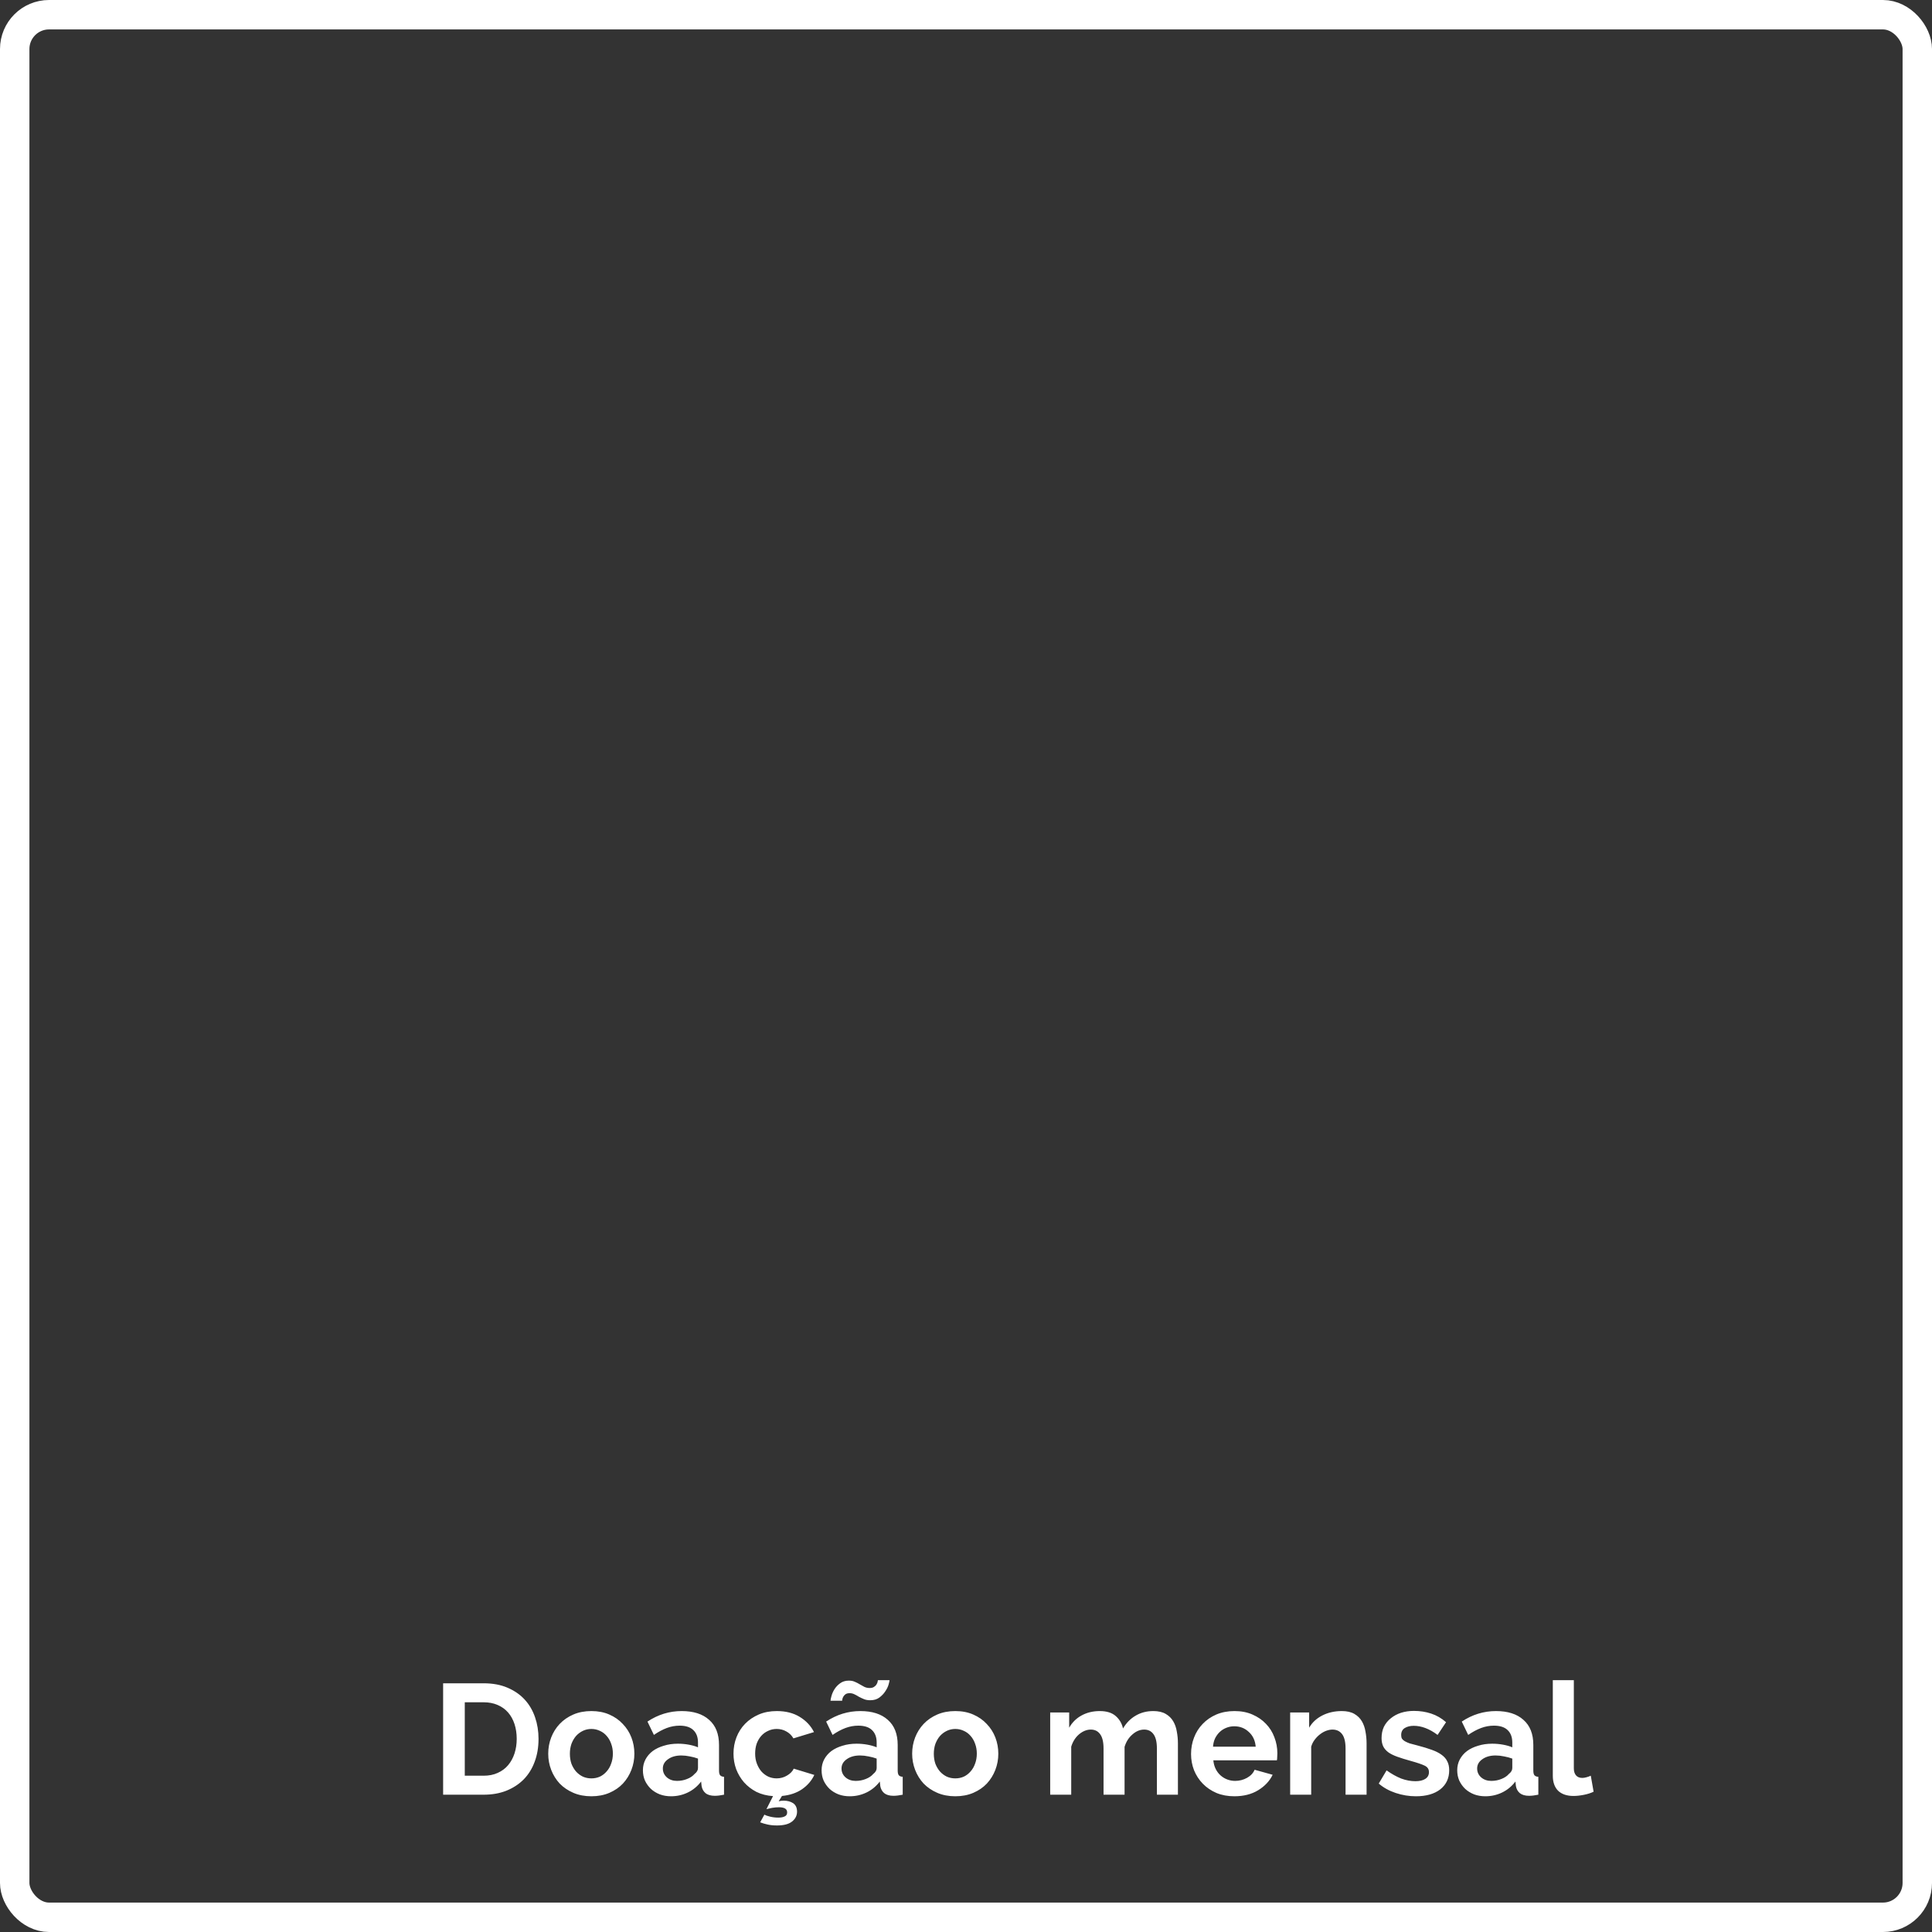 <svg width="197" height="197" viewBox="0 0 197 197" fill="none" xmlns="http://www.w3.org/2000/svg">
<rect x="0" y="0" width="197" height="197" fill="#333333" stroke="none"/>
<rect x="1.5" y="1.5" width="194" height="194" rx="3.5" stroke="white" stroke-width="3"/>
<path d="M45.184 183V171.64H49.312C50.24 171.64 51.051 171.789 51.744 172.088C52.448 172.387 53.035 172.792 53.504 173.304C53.973 173.816 54.325 174.419 54.56 175.112C54.795 175.795 54.912 176.525 54.912 177.304C54.912 178.168 54.779 178.952 54.512 179.656C54.256 180.349 53.883 180.947 53.392 181.448C52.901 181.939 52.309 182.323 51.616 182.6C50.933 182.867 50.165 183 49.312 183H45.184ZM52.688 177.304C52.688 176.76 52.613 176.259 52.464 175.8C52.315 175.341 52.096 174.947 51.808 174.616C51.52 174.285 51.163 174.029 50.736 173.848C50.32 173.667 49.845 173.576 49.312 173.576H47.392V181.064H49.312C49.856 181.064 50.336 180.968 50.752 180.776C51.179 180.584 51.531 180.323 51.808 179.992C52.096 179.651 52.315 179.251 52.464 178.792C52.613 178.333 52.688 177.837 52.688 177.304ZM60.301 183.16C59.618 183.16 59.005 183.043 58.461 182.808C57.917 182.573 57.453 182.259 57.069 181.864C56.696 181.459 56.408 180.995 56.205 180.472C56.002 179.949 55.901 179.4 55.901 178.824C55.901 178.237 56.002 177.683 56.205 177.16C56.408 176.637 56.696 176.179 57.069 175.784C57.453 175.379 57.917 175.059 58.461 174.824C59.005 174.589 59.618 174.472 60.301 174.472C60.984 174.472 61.592 174.589 62.125 174.824C62.669 175.059 63.128 175.379 63.501 175.784C63.885 176.179 64.178 176.637 64.381 177.16C64.584 177.683 64.685 178.237 64.685 178.824C64.685 179.4 64.584 179.949 64.381 180.472C64.178 180.995 63.891 181.459 63.517 181.864C63.144 182.259 62.685 182.573 62.141 182.808C61.597 183.043 60.984 183.16 60.301 183.16ZM58.109 178.824C58.109 179.197 58.163 179.539 58.269 179.848C58.386 180.147 58.541 180.408 58.733 180.632C58.936 180.856 59.17 181.032 59.437 181.16C59.704 181.277 59.992 181.336 60.301 181.336C60.611 181.336 60.898 181.277 61.165 181.16C61.432 181.032 61.661 180.856 61.853 180.632C62.056 180.408 62.211 180.141 62.317 179.832C62.434 179.523 62.493 179.181 62.493 178.808C62.493 178.445 62.434 178.109 62.317 177.8C62.211 177.491 62.056 177.224 61.853 177C61.661 176.776 61.432 176.605 61.165 176.488C60.898 176.36 60.611 176.296 60.301 176.296C59.992 176.296 59.704 176.36 59.437 176.488C59.17 176.616 58.936 176.792 58.733 177.016C58.541 177.24 58.386 177.507 58.269 177.816C58.163 178.125 58.109 178.461 58.109 178.824ZM68.42 183.16C68.015 183.16 67.636 183.096 67.284 182.968C66.932 182.829 66.628 182.643 66.372 182.408C66.116 182.163 65.914 181.88 65.764 181.56C65.626 181.24 65.556 180.888 65.556 180.504C65.556 180.109 65.642 179.747 65.812 179.416C65.994 179.075 66.239 178.787 66.548 178.552C66.868 178.317 67.247 178.136 67.684 178.008C68.122 177.869 68.602 177.8 69.124 177.8C69.498 177.8 69.86 177.832 70.212 177.896C70.575 177.96 70.895 178.051 71.172 178.168V177.688C71.172 177.133 71.012 176.707 70.692 176.408C70.383 176.109 69.919 175.96 69.3 175.96C68.852 175.96 68.415 176.04 67.988 176.2C67.562 176.36 67.124 176.595 66.676 176.904L66.02 175.544C67.098 174.829 68.26 174.472 69.508 174.472C70.714 174.472 71.647 174.771 72.308 175.368C72.98 175.955 73.316 176.808 73.316 177.928V180.536C73.316 180.76 73.354 180.92 73.428 181.016C73.514 181.112 73.647 181.165 73.828 181.176V183C73.466 183.075 73.151 183.112 72.884 183.112C72.479 183.112 72.164 183.021 71.94 182.84C71.727 182.659 71.594 182.419 71.54 182.12L71.492 181.656C71.119 182.147 70.666 182.52 70.132 182.776C69.599 183.032 69.028 183.16 68.42 183.16ZM69.028 181.592C69.391 181.592 69.732 181.528 70.052 181.4C70.383 181.272 70.639 181.101 70.82 180.888C71.055 180.707 71.172 180.504 71.172 180.28V179.32C70.916 179.224 70.639 179.149 70.34 179.096C70.042 179.032 69.754 179 69.476 179C68.922 179 68.468 179.128 68.116 179.384C67.764 179.629 67.588 179.944 67.588 180.328C67.588 180.691 67.727 180.995 68.004 181.24C68.282 181.475 68.623 181.592 69.028 181.592ZM77.944 185.032C78.072 185.107 78.269 185.176 78.536 185.24C78.802 185.304 79.08 185.336 79.368 185.336C79.645 185.336 79.864 185.293 80.024 185.208C80.184 185.133 80.264 185 80.264 184.808C80.264 184.616 80.184 184.477 80.024 184.392C79.874 184.317 79.677 184.28 79.432 184.28C79.208 184.28 78.968 184.301 78.712 184.344C78.466 184.397 78.28 184.44 78.152 184.472L78.824 183.144C78.194 183.101 77.629 182.957 77.128 182.712C76.637 182.456 76.216 182.131 75.864 181.736C75.522 181.341 75.256 180.893 75.064 180.392C74.882 179.891 74.792 179.363 74.792 178.808C74.792 178.221 74.893 177.667 75.096 177.144C75.298 176.621 75.592 176.163 75.976 175.768C76.36 175.373 76.824 175.059 77.368 174.824C77.912 174.589 78.525 174.472 79.208 174.472C80.125 174.472 80.904 174.669 81.544 175.064C82.194 175.459 82.68 175.976 83 176.616L80.904 177.256C80.722 176.947 80.482 176.712 80.184 176.552C79.885 176.381 79.554 176.296 79.192 176.296C78.882 176.296 78.594 176.36 78.328 176.488C78.061 176.605 77.826 176.776 77.624 177C77.432 177.213 77.277 177.475 77.16 177.784C77.053 178.093 77 178.435 77 178.808C77 179.181 77.058 179.523 77.176 179.832C77.293 180.141 77.448 180.408 77.64 180.632C77.842 180.856 78.077 181.032 78.344 181.16C78.61 181.277 78.893 181.336 79.192 181.336C79.576 181.336 79.928 181.24 80.248 181.048C80.578 180.856 80.808 180.621 80.936 180.344L83.032 180.984C82.765 181.56 82.349 182.045 81.784 182.44C81.218 182.824 80.536 183.053 79.736 183.128L79.4 183.672C79.474 183.651 79.554 183.635 79.64 183.624C79.736 183.613 79.826 183.608 79.912 183.608C80.285 183.608 80.605 183.693 80.872 183.864C81.138 184.045 81.272 184.333 81.272 184.728C81.272 185.133 81.101 185.469 80.76 185.736C80.429 186.003 79.917 186.136 79.224 186.136C78.872 186.136 78.552 186.104 78.264 186.04C77.976 185.976 77.725 185.901 77.512 185.816L77.944 185.032ZM86.639 183.16C86.234 183.16 85.855 183.096 85.503 182.968C85.151 182.829 84.847 182.643 84.591 182.408C84.335 182.163 84.132 181.88 83.983 181.56C83.844 181.24 83.775 180.888 83.775 180.504C83.775 180.109 83.86 179.747 84.031 179.416C84.212 179.075 84.458 178.787 84.767 178.552C85.087 178.317 85.466 178.136 85.903 178.008C86.34 177.869 86.82 177.8 87.343 177.8C87.716 177.8 88.079 177.832 88.431 177.896C88.794 177.96 89.114 178.051 89.391 178.168V177.688C89.391 177.133 89.231 176.707 88.911 176.408C88.602 176.109 88.138 175.96 87.519 175.96C87.071 175.96 86.634 176.04 86.207 176.2C85.78 176.36 85.343 176.595 84.895 176.904L84.239 175.544C85.316 174.829 86.479 174.472 87.727 174.472C88.932 174.472 89.866 174.771 90.527 175.368C91.199 175.955 91.535 176.808 91.535 177.928V180.536C91.535 180.76 91.572 180.92 91.647 181.016C91.732 181.112 91.866 181.165 92.047 181.176V183C91.684 183.075 91.37 183.112 91.103 183.112C90.698 183.112 90.383 183.021 90.159 182.84C89.946 182.659 89.812 182.419 89.759 182.12L89.711 181.656C89.338 182.147 88.884 182.52 88.351 182.776C87.818 183.032 87.247 183.16 86.639 183.16ZM87.247 181.592C87.61 181.592 87.951 181.528 88.271 181.4C88.602 181.272 88.858 181.101 89.039 180.888C89.274 180.707 89.391 180.504 89.391 180.28V179.32C89.135 179.224 88.858 179.149 88.559 179.096C88.26 179.032 87.972 179 87.695 179C87.14 179 86.687 179.128 86.335 179.384C85.983 179.629 85.807 179.944 85.807 180.328C85.807 180.691 85.946 180.995 86.223 181.24C86.5 181.475 86.842 181.592 87.247 181.592ZM88.735 173.368C88.49 173.368 88.276 173.331 88.095 173.256C87.914 173.181 87.743 173.101 87.583 173.016C87.434 172.92 87.279 172.835 87.119 172.76C86.97 172.685 86.81 172.648 86.639 172.648C86.458 172.648 86.314 172.685 86.207 172.76C86.111 172.835 86.036 172.92 85.983 173.016C85.93 173.112 85.898 173.203 85.887 173.288C85.876 173.363 85.871 173.405 85.871 173.416H84.687C84.687 173.32 84.719 173.16 84.783 172.936C84.847 172.701 84.948 172.472 85.087 172.248C85.236 172.013 85.428 171.811 85.663 171.64C85.908 171.459 86.207 171.368 86.559 171.368C86.804 171.368 87.012 171.411 87.183 171.496C87.364 171.571 87.53 171.656 87.679 171.752C87.839 171.837 87.994 171.923 88.143 172.008C88.303 172.083 88.479 172.12 88.671 172.12C88.863 172.12 89.012 172.083 89.119 172.008C89.236 171.933 89.322 171.848 89.375 171.752C89.439 171.656 89.476 171.565 89.487 171.48C89.508 171.395 89.519 171.341 89.519 171.32H90.703C90.703 171.395 90.671 171.544 90.607 171.768C90.543 171.992 90.431 172.221 90.271 172.456C90.122 172.691 89.919 172.904 89.663 173.096C89.418 173.277 89.108 173.368 88.735 173.368ZM97.41 183.16C96.728 183.16 96.115 183.043 95.57 182.808C95.026 182.573 94.562 182.259 94.178 181.864C93.805 181.459 93.517 180.995 93.314 180.472C93.112 179.949 93.01 179.4 93.01 178.824C93.01 178.237 93.112 177.683 93.314 177.16C93.517 176.637 93.805 176.179 94.178 175.784C94.562 175.379 95.026 175.059 95.57 174.824C96.115 174.589 96.728 174.472 97.41 174.472C98.093 174.472 98.701 174.589 99.234 174.824C99.778 175.059 100.237 175.379 100.611 175.784C100.995 176.179 101.288 176.637 101.491 177.16C101.693 177.683 101.795 178.237 101.795 178.824C101.795 179.4 101.693 179.949 101.491 180.472C101.288 180.995 101 181.459 100.627 181.864C100.253 182.259 99.794 182.573 99.251 182.808C98.707 183.043 98.093 183.16 97.41 183.16ZM95.219 178.824C95.219 179.197 95.272 179.539 95.379 179.848C95.496 180.147 95.65 180.408 95.843 180.632C96.045 180.856 96.28 181.032 96.546 181.16C96.813 181.277 97.101 181.336 97.41 181.336C97.72 181.336 98.008 181.277 98.275 181.16C98.541 181.032 98.77 180.856 98.963 180.632C99.165 180.408 99.32 180.141 99.427 179.832C99.544 179.523 99.603 179.181 99.603 178.808C99.603 178.445 99.544 178.109 99.427 177.8C99.32 177.491 99.165 177.224 98.963 177C98.77 176.776 98.541 176.605 98.275 176.488C98.008 176.36 97.72 176.296 97.41 176.296C97.101 176.296 96.813 176.36 96.546 176.488C96.28 176.616 96.045 176.792 95.843 177.016C95.65 177.24 95.496 177.507 95.379 177.816C95.272 178.125 95.219 178.461 95.219 178.824ZM120.109 183H117.965V178.296C117.965 177.624 117.848 177.133 117.613 176.824C117.389 176.515 117.075 176.36 116.669 176.36C116.243 176.36 115.843 176.525 115.469 176.856C115.096 177.176 114.829 177.597 114.669 178.12V183H112.525V178.296C112.525 177.624 112.408 177.133 112.173 176.824C111.949 176.515 111.635 176.36 111.229 176.36C110.813 176.36 110.413 176.52 110.029 176.84C109.656 177.16 109.389 177.581 109.229 178.104V183H107.085V174.616H109.021V176.168C109.331 175.624 109.752 175.208 110.285 174.92C110.829 174.621 111.448 174.472 112.141 174.472C112.845 174.472 113.389 174.643 113.773 174.984C114.157 175.325 114.403 175.747 114.509 176.248C114.851 175.672 115.283 175.235 115.805 174.936C116.328 174.627 116.925 174.472 117.597 174.472C118.109 174.472 118.531 174.568 118.861 174.76C119.192 174.952 119.448 175.203 119.629 175.512C119.811 175.821 119.933 176.173 119.997 176.568C120.072 176.963 120.109 177.363 120.109 177.768V183ZM125.864 183.16C125.192 183.16 124.584 183.048 124.04 182.824C123.496 182.589 123.032 182.275 122.648 181.88C122.264 181.485 121.965 181.027 121.752 180.504C121.549 179.981 121.448 179.432 121.448 178.856C121.448 178.259 121.549 177.699 121.752 177.176C121.955 176.643 122.248 176.179 122.632 175.784C123.016 175.379 123.48 175.059 124.024 174.824C124.579 174.589 125.197 174.472 125.88 174.472C126.563 174.472 127.171 174.589 127.704 174.824C128.248 175.059 128.707 175.373 129.08 175.768C129.464 176.163 129.752 176.621 129.944 177.144C130.147 177.667 130.248 178.211 130.248 178.776C130.248 178.915 130.243 179.048 130.232 179.176C130.232 179.304 130.221 179.411 130.2 179.496H123.72C123.752 179.827 123.832 180.12 123.96 180.376C124.088 180.632 124.253 180.851 124.456 181.032C124.659 181.213 124.888 181.352 125.144 181.448C125.4 181.544 125.667 181.592 125.944 181.592C126.371 181.592 126.771 181.491 127.144 181.288C127.528 181.075 127.789 180.797 127.928 180.456L129.768 180.968C129.459 181.608 128.963 182.136 128.28 182.552C127.608 182.957 126.803 183.16 125.864 183.16ZM128.04 178.104C127.987 177.475 127.752 176.973 127.336 176.6C126.931 176.216 126.435 176.024 125.848 176.024C125.56 176.024 125.288 176.077 125.032 176.184C124.787 176.28 124.568 176.419 124.376 176.6C124.184 176.781 124.024 177 123.896 177.256C123.779 177.512 123.709 177.795 123.688 178.104H128.04ZM139.346 183H137.202V178.296C137.202 177.624 137.085 177.133 136.85 176.824C136.615 176.515 136.29 176.36 135.874 176.36C135.661 176.36 135.442 176.403 135.218 176.488C134.994 176.573 134.781 176.696 134.578 176.856C134.386 177.005 134.21 177.187 134.05 177.4C133.89 177.613 133.773 177.848 133.698 178.104V183H131.554V174.616H133.49V176.168C133.799 175.635 134.247 175.219 134.834 174.92C135.421 174.621 136.082 174.472 136.818 174.472C137.341 174.472 137.767 174.568 138.098 174.76C138.429 174.952 138.685 175.203 138.866 175.512C139.047 175.821 139.17 176.173 139.234 176.568C139.309 176.963 139.346 177.363 139.346 177.768V183ZM144.378 183.16C143.674 183.16 142.986 183.048 142.314 182.824C141.642 182.6 141.066 182.28 140.586 181.864L141.386 180.52C141.898 180.883 142.394 181.16 142.874 181.352C143.365 181.533 143.85 181.624 144.33 181.624C144.757 181.624 145.093 181.544 145.338 181.384C145.584 181.224 145.706 180.995 145.706 180.696C145.706 180.397 145.562 180.179 145.274 180.04C144.986 179.901 144.517 179.741 143.866 179.56C143.322 179.411 142.858 179.267 142.474 179.128C142.09 178.989 141.781 178.835 141.546 178.664C141.312 178.483 141.141 178.28 141.034 178.056C140.928 177.821 140.874 177.544 140.874 177.224C140.874 176.797 140.954 176.413 141.114 176.072C141.285 175.731 141.52 175.443 141.818 175.208C142.117 174.963 142.464 174.776 142.858 174.648C143.264 174.52 143.701 174.456 144.17 174.456C144.8 174.456 145.386 174.547 145.93 174.728C146.485 174.909 146.992 175.203 147.45 175.608L146.586 176.904C146.16 176.584 145.744 176.349 145.338 176.2C144.944 176.051 144.549 175.976 144.154 175.976C143.792 175.976 143.488 176.051 143.242 176.2C142.997 176.349 142.874 176.589 142.874 176.92C142.874 177.069 142.901 177.192 142.954 177.288C143.018 177.384 143.114 177.469 143.242 177.544C143.37 177.619 143.536 177.693 143.738 177.768C143.952 177.832 144.213 177.901 144.522 177.976C145.098 178.125 145.589 178.275 145.994 178.424C146.41 178.573 146.746 178.744 147.002 178.936C147.269 179.128 147.461 179.352 147.578 179.608C147.706 179.853 147.77 180.152 147.77 180.504C147.77 181.325 147.466 181.976 146.858 182.456C146.25 182.925 145.424 183.16 144.378 183.16ZM151.452 183.16C151.046 183.16 150.668 183.096 150.316 182.968C149.964 182.829 149.66 182.643 149.404 182.408C149.148 182.163 148.945 181.88 148.796 181.56C148.657 181.24 148.588 180.888 148.588 180.504C148.588 180.109 148.673 179.747 148.844 179.416C149.025 179.075 149.27 178.787 149.58 178.552C149.9 178.317 150.278 178.136 150.716 178.008C151.153 177.869 151.633 177.8 152.156 177.8C152.529 177.8 152.892 177.832 153.244 177.896C153.606 177.96 153.926 178.051 154.204 178.168V177.688C154.204 177.133 154.044 176.707 153.724 176.408C153.414 176.109 152.95 175.96 152.332 175.96C151.884 175.96 151.446 176.04 151.02 176.2C150.593 176.36 150.156 176.595 149.708 176.904L149.052 175.544C150.129 174.829 151.292 174.472 152.54 174.472C153.745 174.472 154.678 174.771 155.34 175.368C156.012 175.955 156.348 176.808 156.348 177.928V180.536C156.348 180.76 156.385 180.92 156.46 181.016C156.545 181.112 156.678 181.165 156.86 181.176V183C156.497 183.075 156.182 183.112 155.916 183.112C155.51 183.112 155.196 183.021 154.972 182.84C154.758 182.659 154.625 182.419 154.572 182.12L154.524 181.656C154.15 182.147 153.697 182.52 153.164 182.776C152.63 183.032 152.06 183.16 151.452 183.16ZM152.06 181.592C152.422 181.592 152.764 181.528 153.084 181.4C153.414 181.272 153.67 181.101 153.852 180.888C154.086 180.707 154.204 180.504 154.204 180.28V179.32C153.948 179.224 153.67 179.149 153.372 179.096C153.073 179.032 152.785 179 152.508 179C151.953 179 151.5 179.128 151.148 179.384C150.796 179.629 150.62 179.944 150.62 180.328C150.62 180.691 150.758 180.995 151.036 181.24C151.313 181.475 151.654 181.592 152.06 181.592ZM158.335 171.32H160.479V180.312C160.479 180.621 160.554 180.861 160.703 181.032C160.852 181.203 161.066 181.288 161.343 181.288C161.471 181.288 161.61 181.267 161.759 181.224C161.919 181.181 162.068 181.128 162.207 181.064L162.495 182.696C162.207 182.835 161.871 182.941 161.487 183.016C161.103 183.091 160.756 183.128 160.447 183.128C159.775 183.128 159.252 182.952 158.879 182.6C158.516 182.237 158.335 181.725 158.335 181.064V171.32Z" fill="white"/>
</svg>
